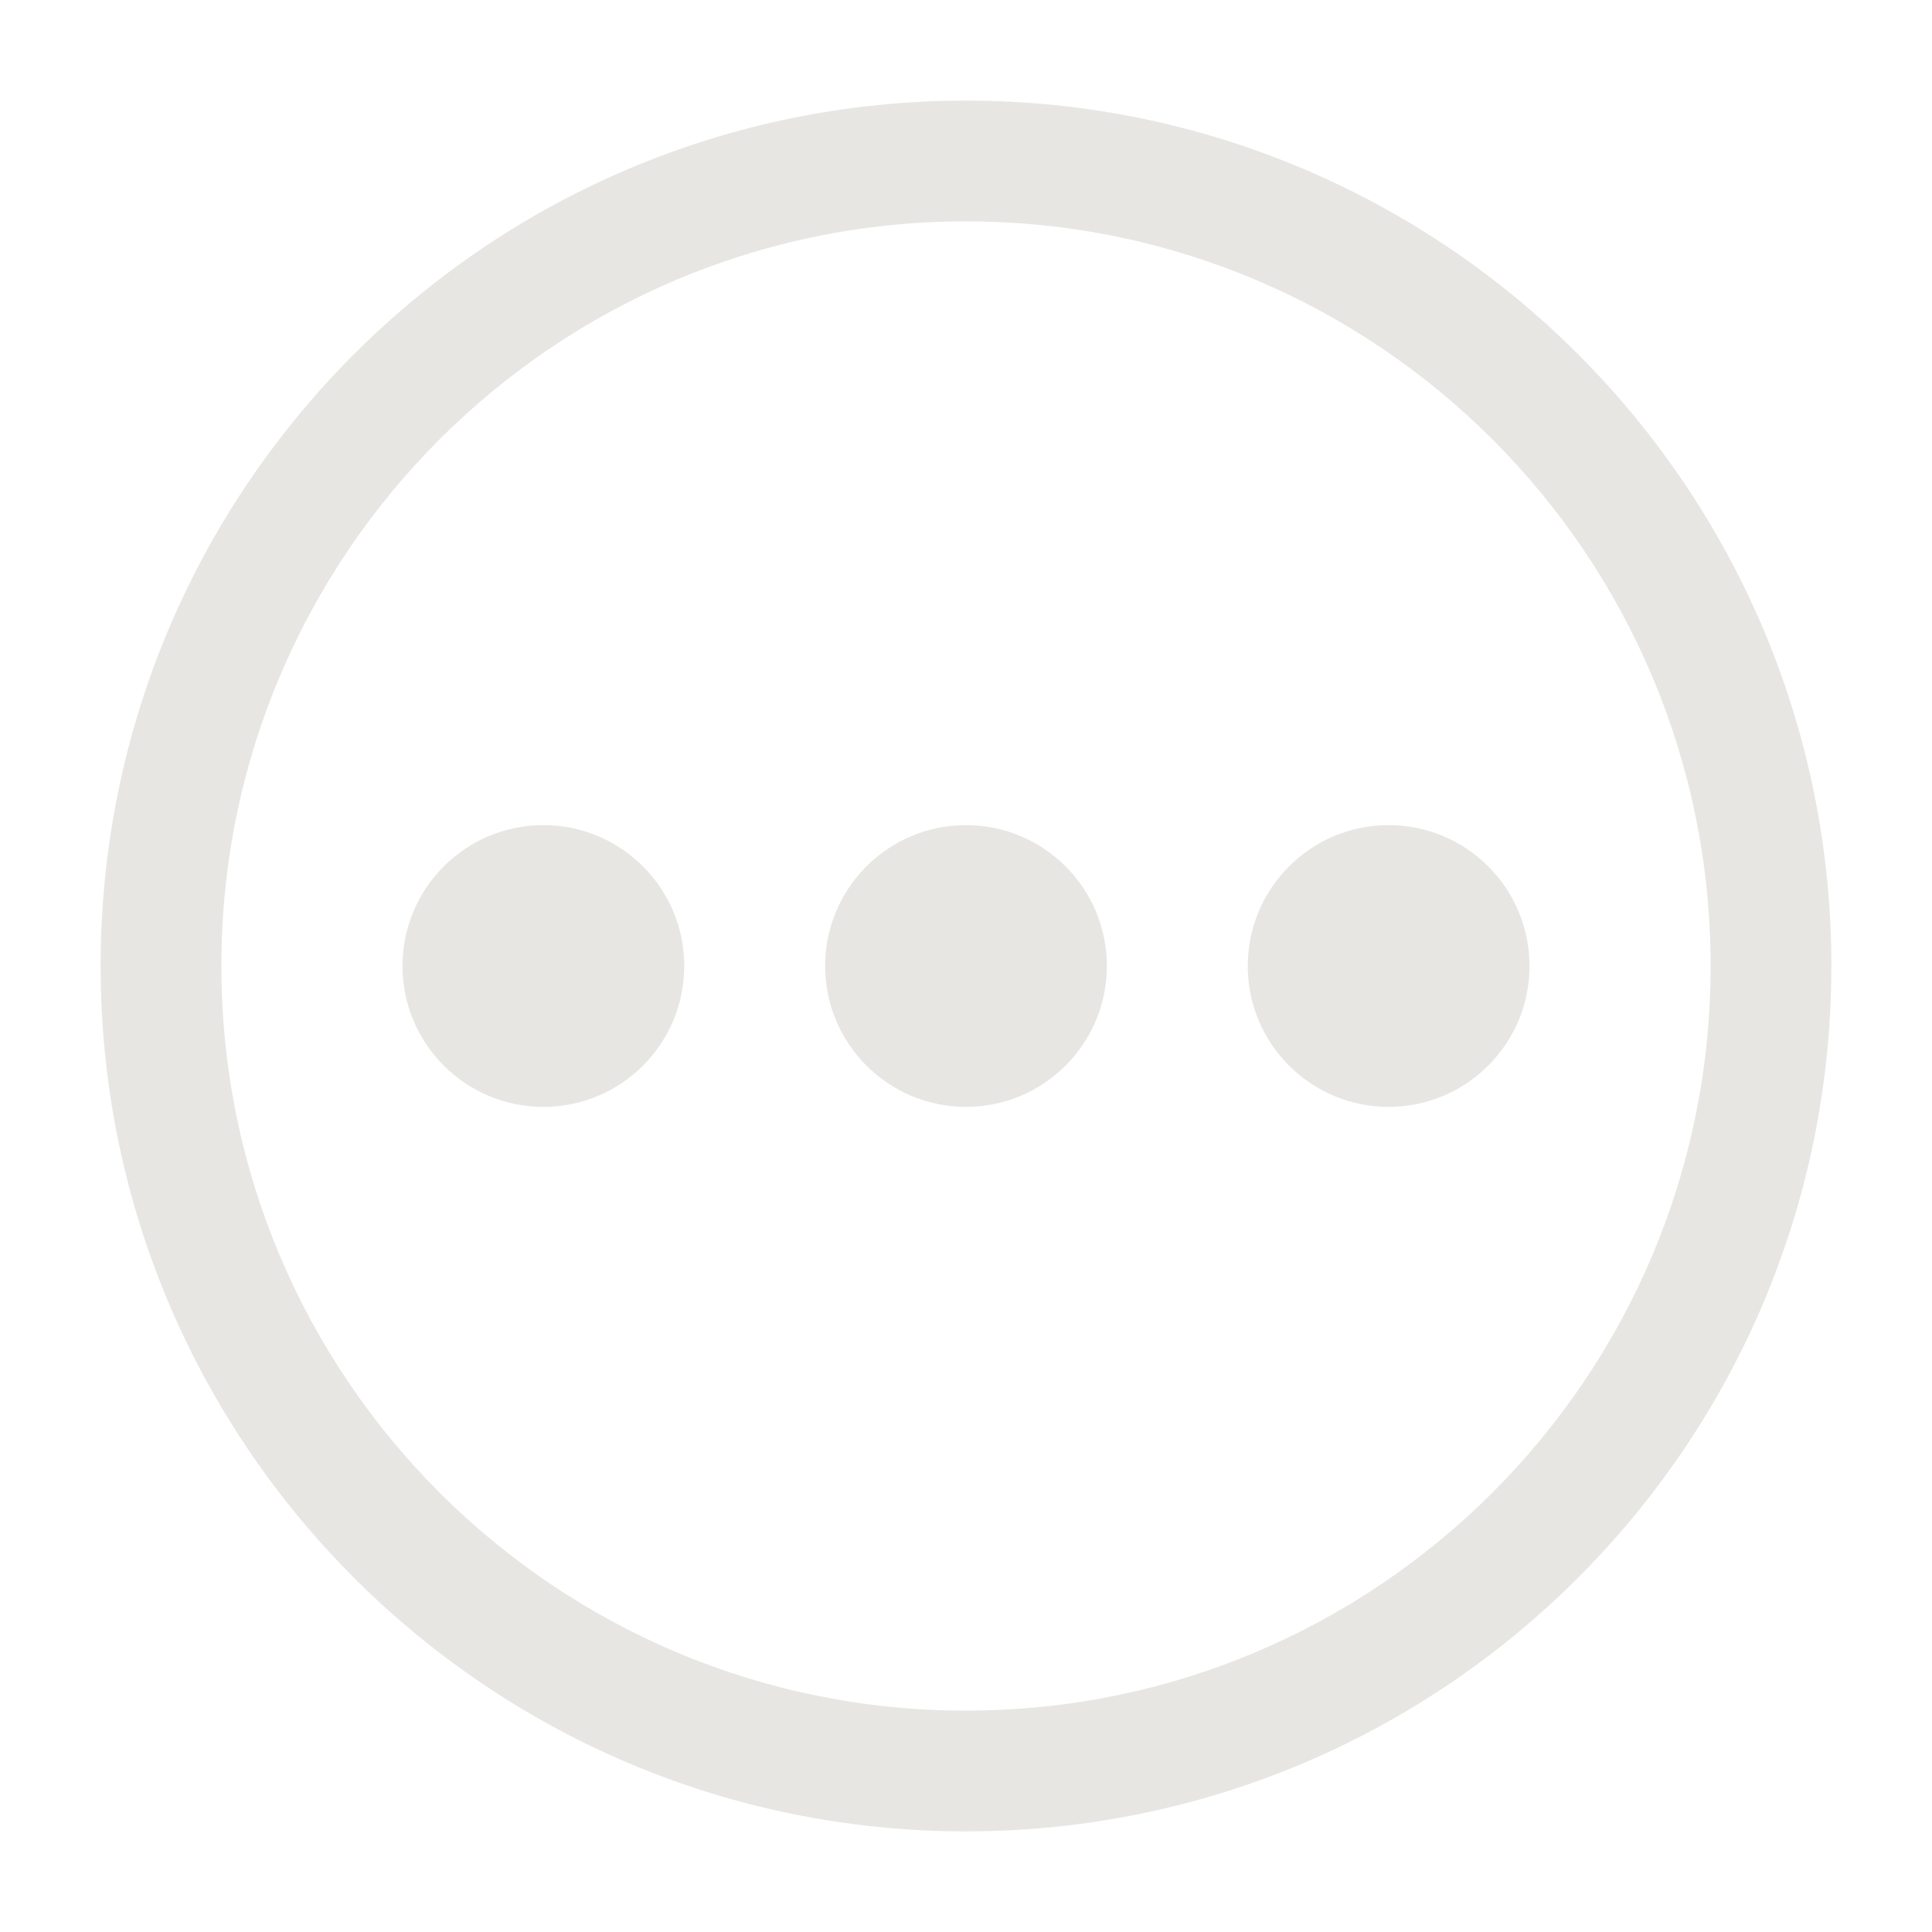<svg width="24" height="24" viewBox="0 0 24 24" fill="none" xmlns="http://www.w3.org/2000/svg">
<path fill-rule="evenodd" clip-rule="evenodd" d="M1.25 12C1.25 6.063 6.063 1.25 12 1.25C17.937 1.25 22.75 6.063 22.75 12C22.75 17.937 17.937 22.75 12 22.75C6.063 22.75 1.25 17.937 1.25 12ZM12 2.75C6.891 2.75 2.75 6.891 2.75 12C2.75 17.109 6.891 21.25 12 21.25C17.109 21.25 21.25 17.109 21.25 12C21.25 6.891 17.109 2.75 12 2.75Z" fill="#E8E6E3"/>
<path fill-rule="evenodd" clip-rule="evenodd" d="M5 12C5 11.034 5.783 10.25 6.75 10.25C7.717 10.25 8.5 11.034 8.5 12C8.5 12.966 7.717 13.75 6.75 13.75C5.783 13.75 5 12.966 5 12Z" fill="#E8E6E3"/>
<path fill-rule="evenodd" clip-rule="evenodd" d="M10.25 12C10.25 11.034 11.034 10.25 12 10.25C12.966 10.25 13.75 11.034 13.75 12C13.75 12.966 12.966 13.75 12 13.75C11.034 13.75 10.25 12.966 10.25 12Z" fill="#E8E6E3"/>
<path fill-rule="evenodd" clip-rule="evenodd" d="M15.5 12C15.5 11.034 16.284 10.25 17.25 10.25C18.216 10.25 19 11.034 19 12C19 12.966 18.216 13.75 17.25 13.75C16.284 13.75 15.5 12.966 15.5 12Z" fill="#E8E6E3"/>
</svg>
